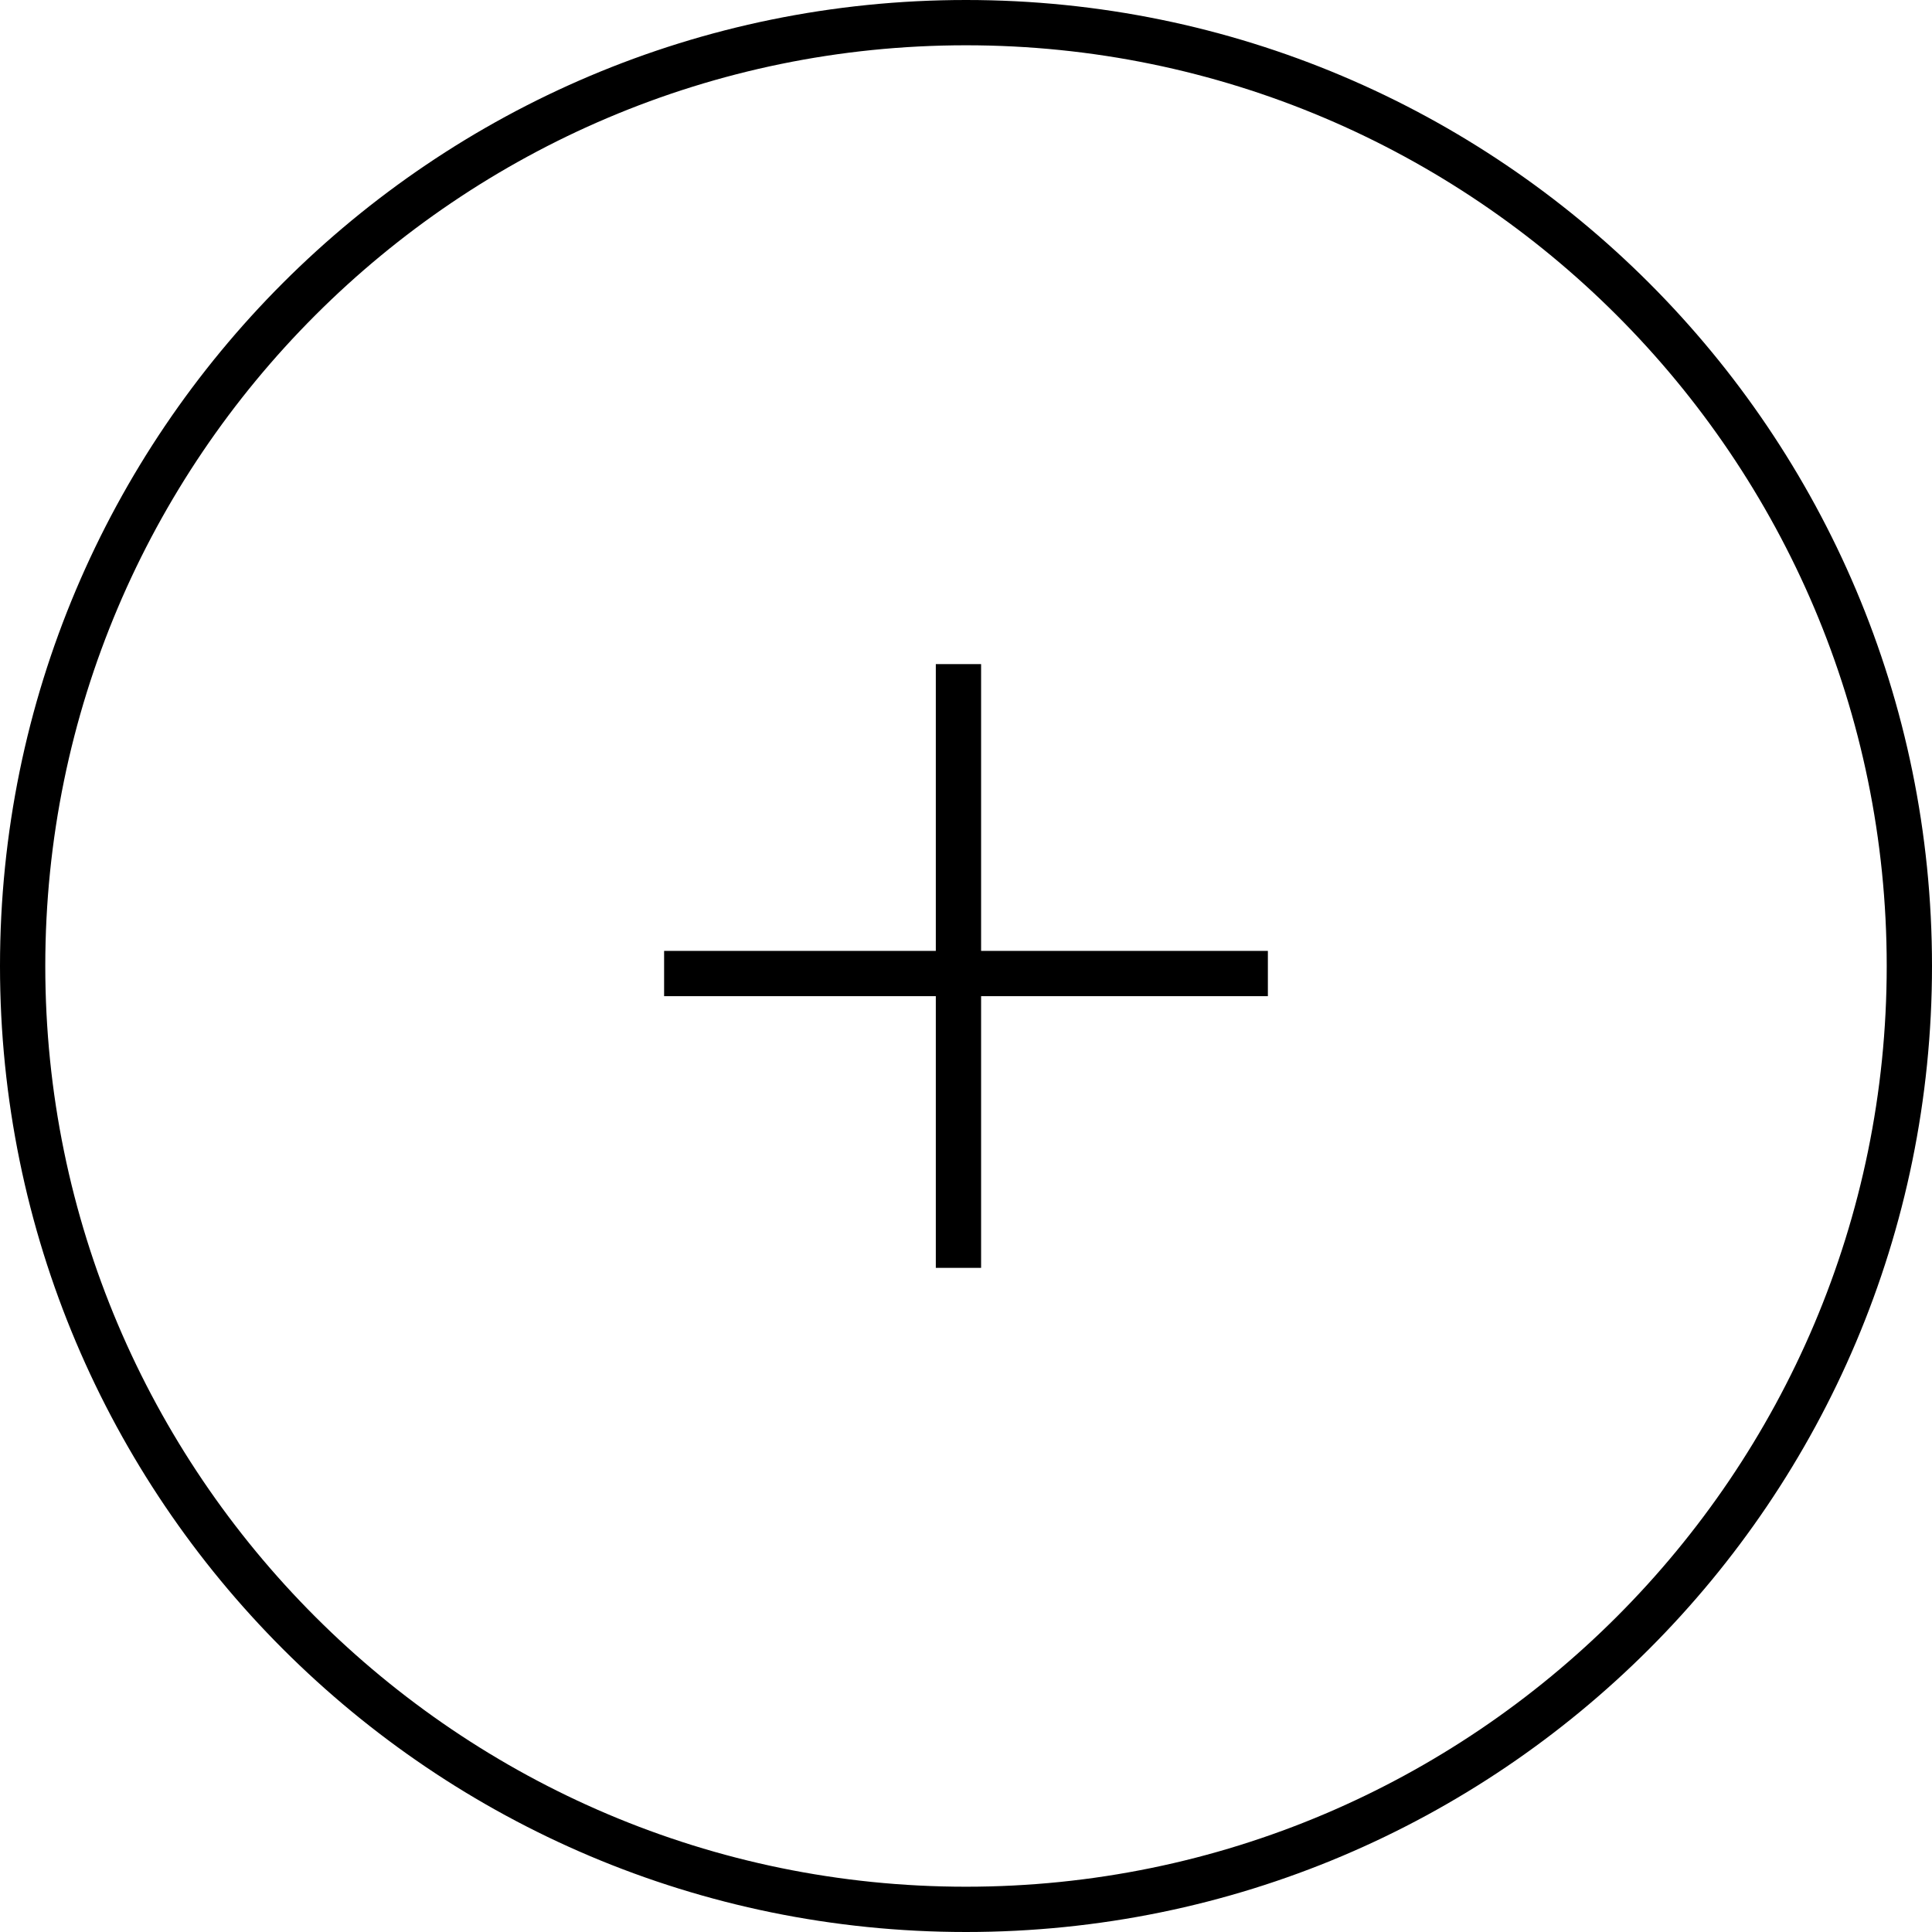 <?xml version="1.0" encoding="utf-8"?>
<!-- Generator: Adobe Illustrator 13.0.0, SVG Export Plug-In . SVG Version: 6.00 Build 14948)  -->
<!DOCTYPE svg PUBLIC "-//W3C//DTD SVG 1.1//EN" "http://www.w3.org/Graphics/SVG/1.1/DTD/svg11.dtd">
<svg version="1.1" id="Layer_1" xmlns="http://www.w3.org/2000/svg" xmlns:xlink="http://www.w3.org/1999/xlink" x="0px" y="0px"
	 width="128px" height="128px" viewBox="0 0 128 128" enable-background="new 0 0 128 128" xml:space="preserve">
<g>
	<rect x="62" y="43.999" fill="#000000" width="3" height="40"/>
	<rect x="43.999" y="62.999" fill="#000000" width="40.001" height="3"/>
	<g>
		<path fill="#000000" d="M64,0c35.347,0,64,28.654,64,64s-28.653,64-64,64S0,99.346,0,64S28.653,0,64,0 M64,3
			C30.364,3,3,30.365,3,64s27.364,61,61,61s61-27.364,61-61S97.636,3,64,3L64,3z"/>
	</g>
</g>
</svg>
